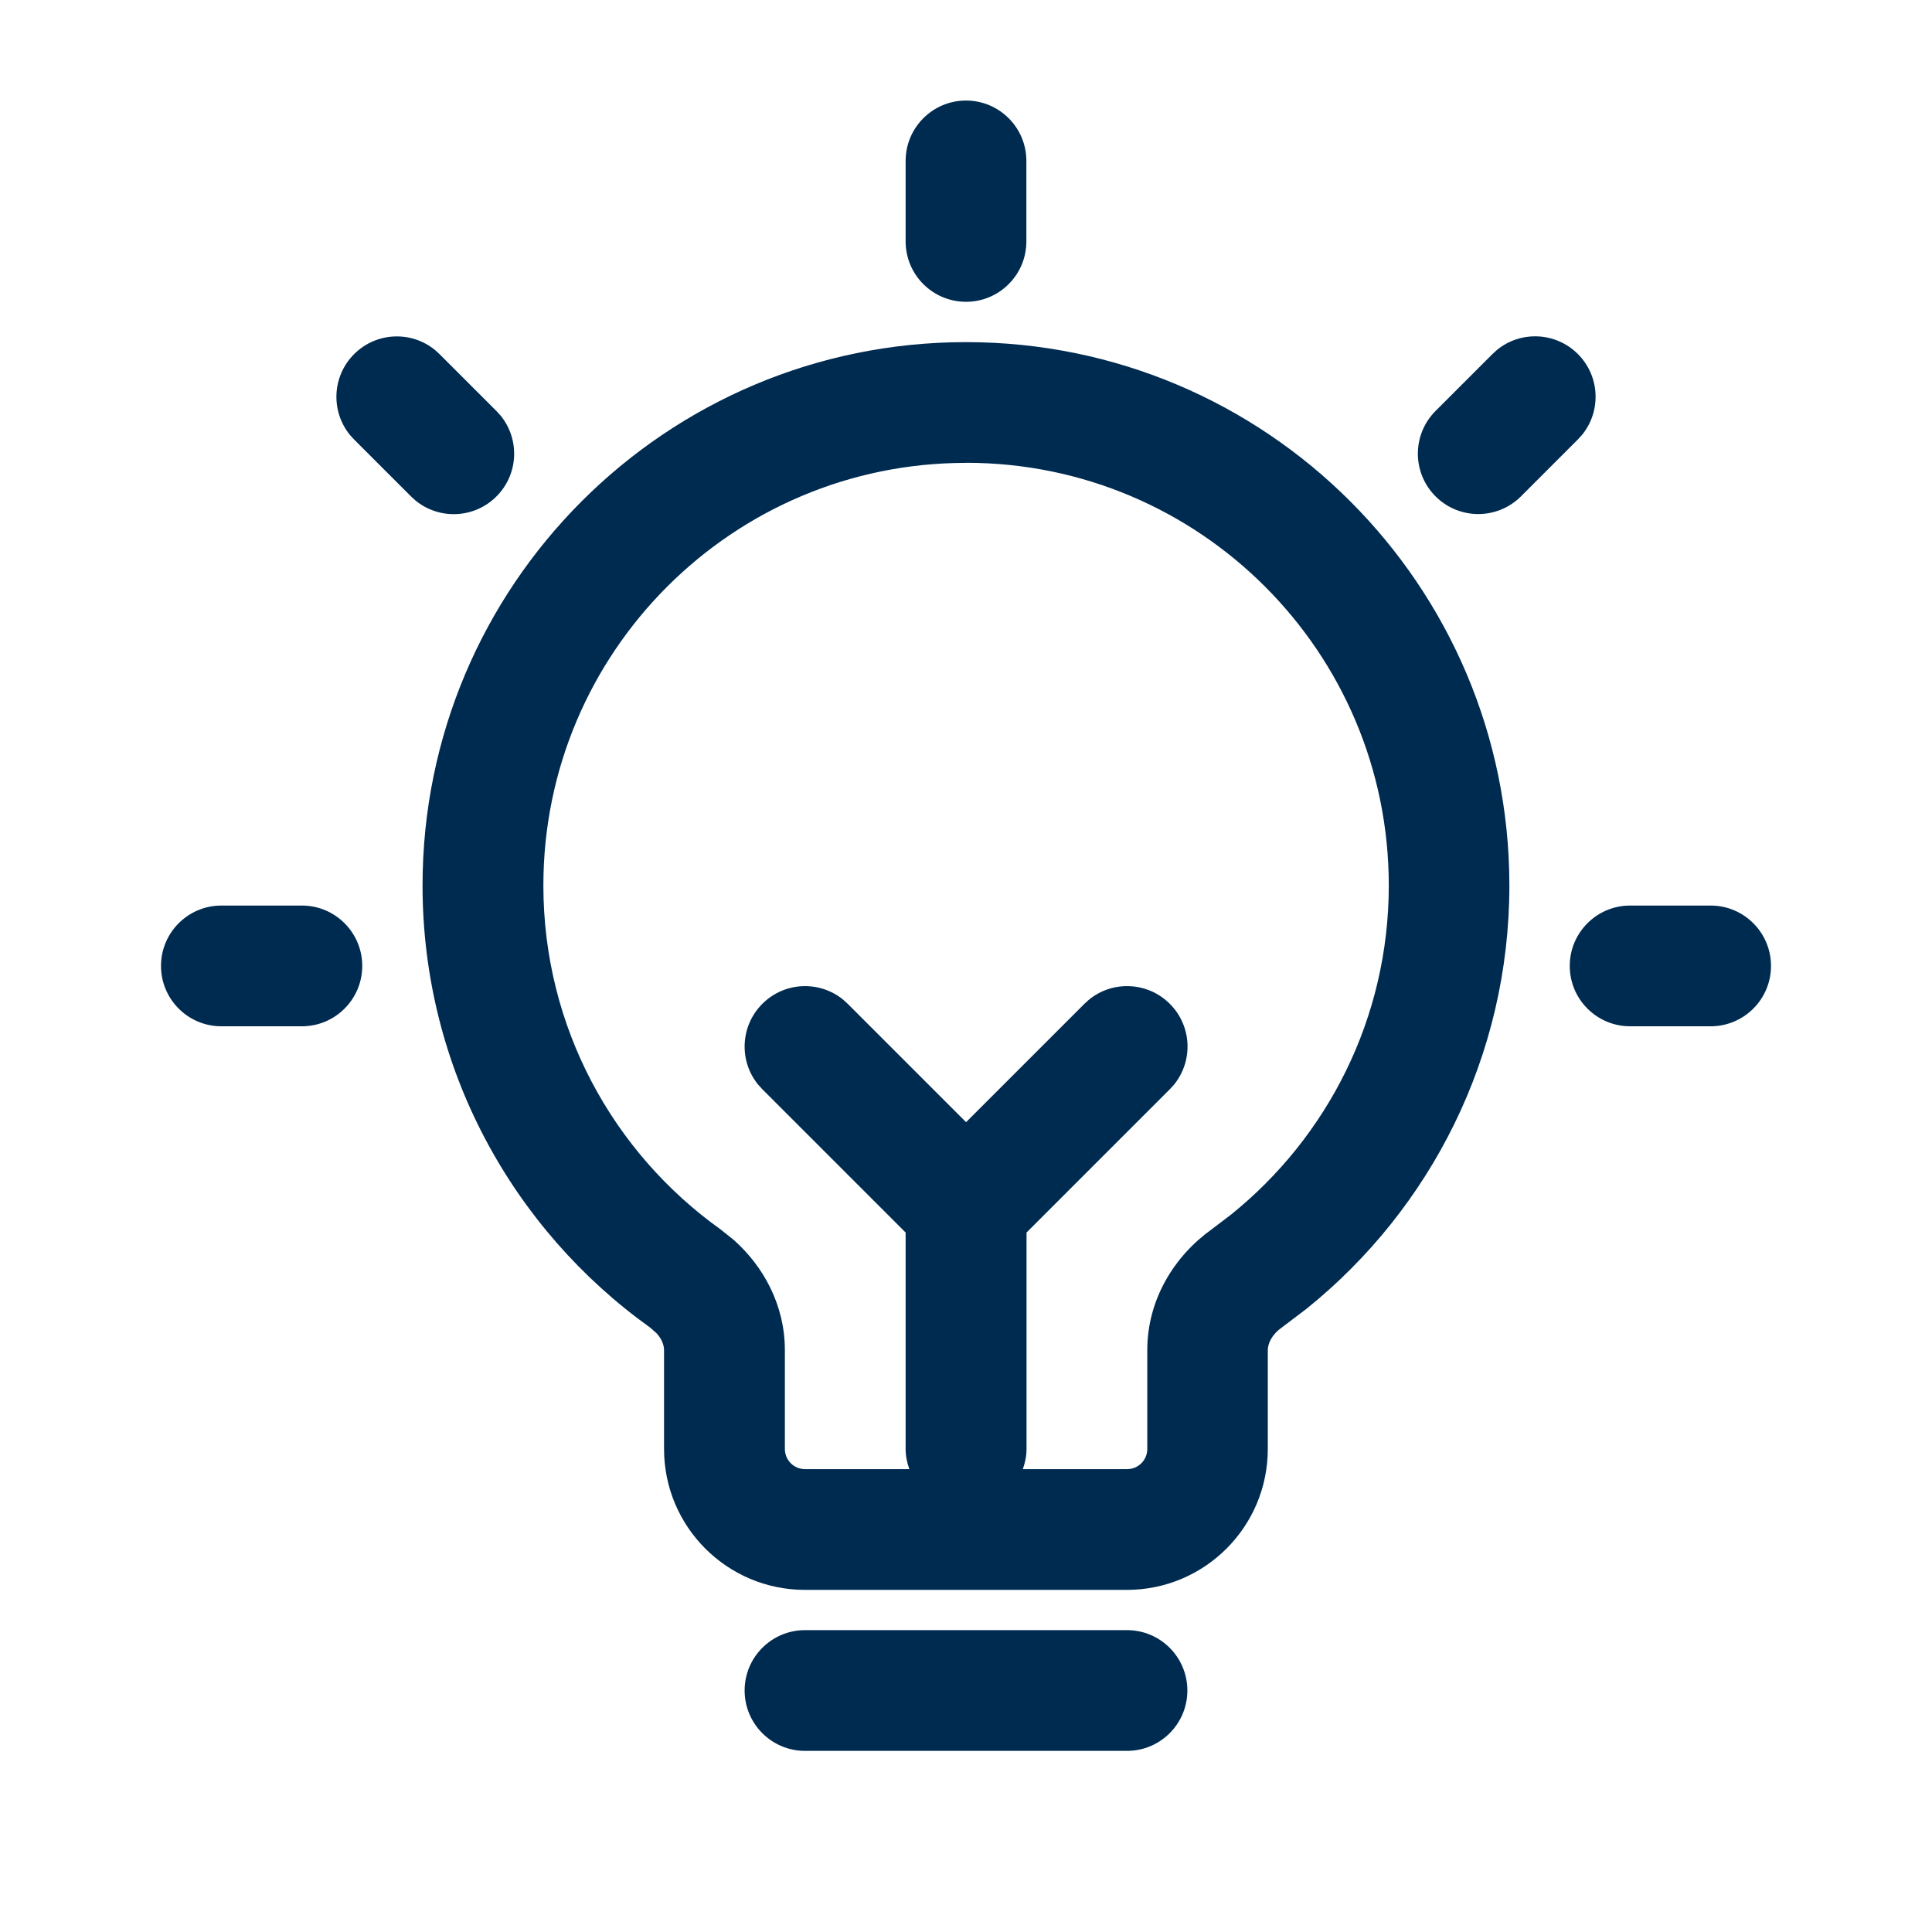 <svg width="24" height="24" viewBox="0 0 24 24" fill="none" xmlns="http://www.w3.org/2000/svg">
<path d="M14,20.25c0.414,0 0.75,0.336 0.75,0.75c-0,0.414 -0.336,0.75 -0.75,0.75h-4c-0.414,0 -0.75,-0.336 -0.75,-0.75c0,-0.414 0.336,-0.75 0.75,-0.75zM12,4.25c3.728,0 6.75,3.022 6.75,6.75c-0,2.125 -0.983,4.019 -2.516,5.255l-0.314,0.238c-0.126,0.09 -0.171,0.202 -0.171,0.279v1.228c-0,0.966 -0.784,1.75 -1.75,1.75h-4c-0.966,0 -1.75,-0.784 -1.75,-1.75v-1.228c0,-0.058 -0.025,-0.135 -0.091,-0.208l-0.08,-0.071c-1.711,-1.223 -2.829,-3.227 -2.829,-5.493c0,-3.728 3.022,-6.75 6.75,-6.75zM12,5.75c-2.899,0 -5.25,2.35 -5.25,5.25c0,1.761 0.867,3.319 2.201,4.272l0.165,0.132c0.37,0.329 0.634,0.811 0.634,1.368v1.228c0,0.138 0.112,0.25 0.25,0.25h1.296c-0.028,-0.079 -0.046,-0.162 -0.046,-0.25v-2.689l-1.78,-1.78l-0.052,-0.057c-0.24,-0.294 -0.223,-0.729 0.052,-1.004c0.275,-0.275 0.709,-0.292 1.004,-0.052l0.057,0.052l1.47,1.47l1.47,-1.47l0.057,-0.052c0.294,-0.24 0.729,-0.223 1.004,0.052c0.275,0.275 0.292,0.709 0.052,1.004l-0.052,0.057l-1.78,1.78v2.689c0,0.088 -0.018,0.172 -0.046,0.25h1.296c0.138,0 0.25,-0.112 0.25,-0.25v-1.228c0,-0.637 0.344,-1.175 0.799,-1.5l0.244,-0.186c1.194,-0.963 1.957,-2.436 1.957,-4.087c0,-2.899 -2.35,-5.25 -5.25,-5.25zM3.75,11.249c0.414,0 0.75,0.336 0.75,0.75c-0,0.414 -0.336,0.75 -0.75,0.75h-1c-0.414,0 -0.75,-0.336 -0.75,-0.75c0,-0.414 0.336,-0.75 0.75,-0.75zM21.25,11.249c0.414,0 0.75,0.336 0.75,0.75c-0,0.414 -0.336,0.75 -0.75,0.75h-1c-0.414,0 -0.75,-0.336 -0.75,-0.75c0,-0.414 0.336,-0.75 0.75,-0.75zM4.399,4.399c0.275,-0.275 0.709,-0.292 1.004,-0.052l0.057,0.052l0.707,0.707l0.052,0.057c0.24,0.295 0.223,0.729 -0.052,1.004c-0.275,0.275 -0.709,0.292 -1.004,0.052l-0.057,-0.052l-0.707,-0.707l-0.052,-0.057c-0.24,-0.295 -0.223,-0.729 0.052,-1.004zM18.597,4.346c0.294,-0.24 0.729,-0.223 1.004,0.052c0.275,0.275 0.292,0.709 0.052,1.004l-0.052,0.057l-0.707,0.707c-0.293,0.293 -0.768,0.293 -1.061,0c-0.293,-0.293 -0.293,-0.768 0,-1.061l0.707,-0.707zM12,1.249c0.414,0 0.75,0.336 0.75,0.75v1c0,0.414 -0.336,0.75 -0.75,0.75c-0.414,0 -0.75,-0.336 -0.75,-0.75v-1c0,-0.414 0.336,-0.75 0.75,-0.75z" fill="#002B51"/>
</svg>
